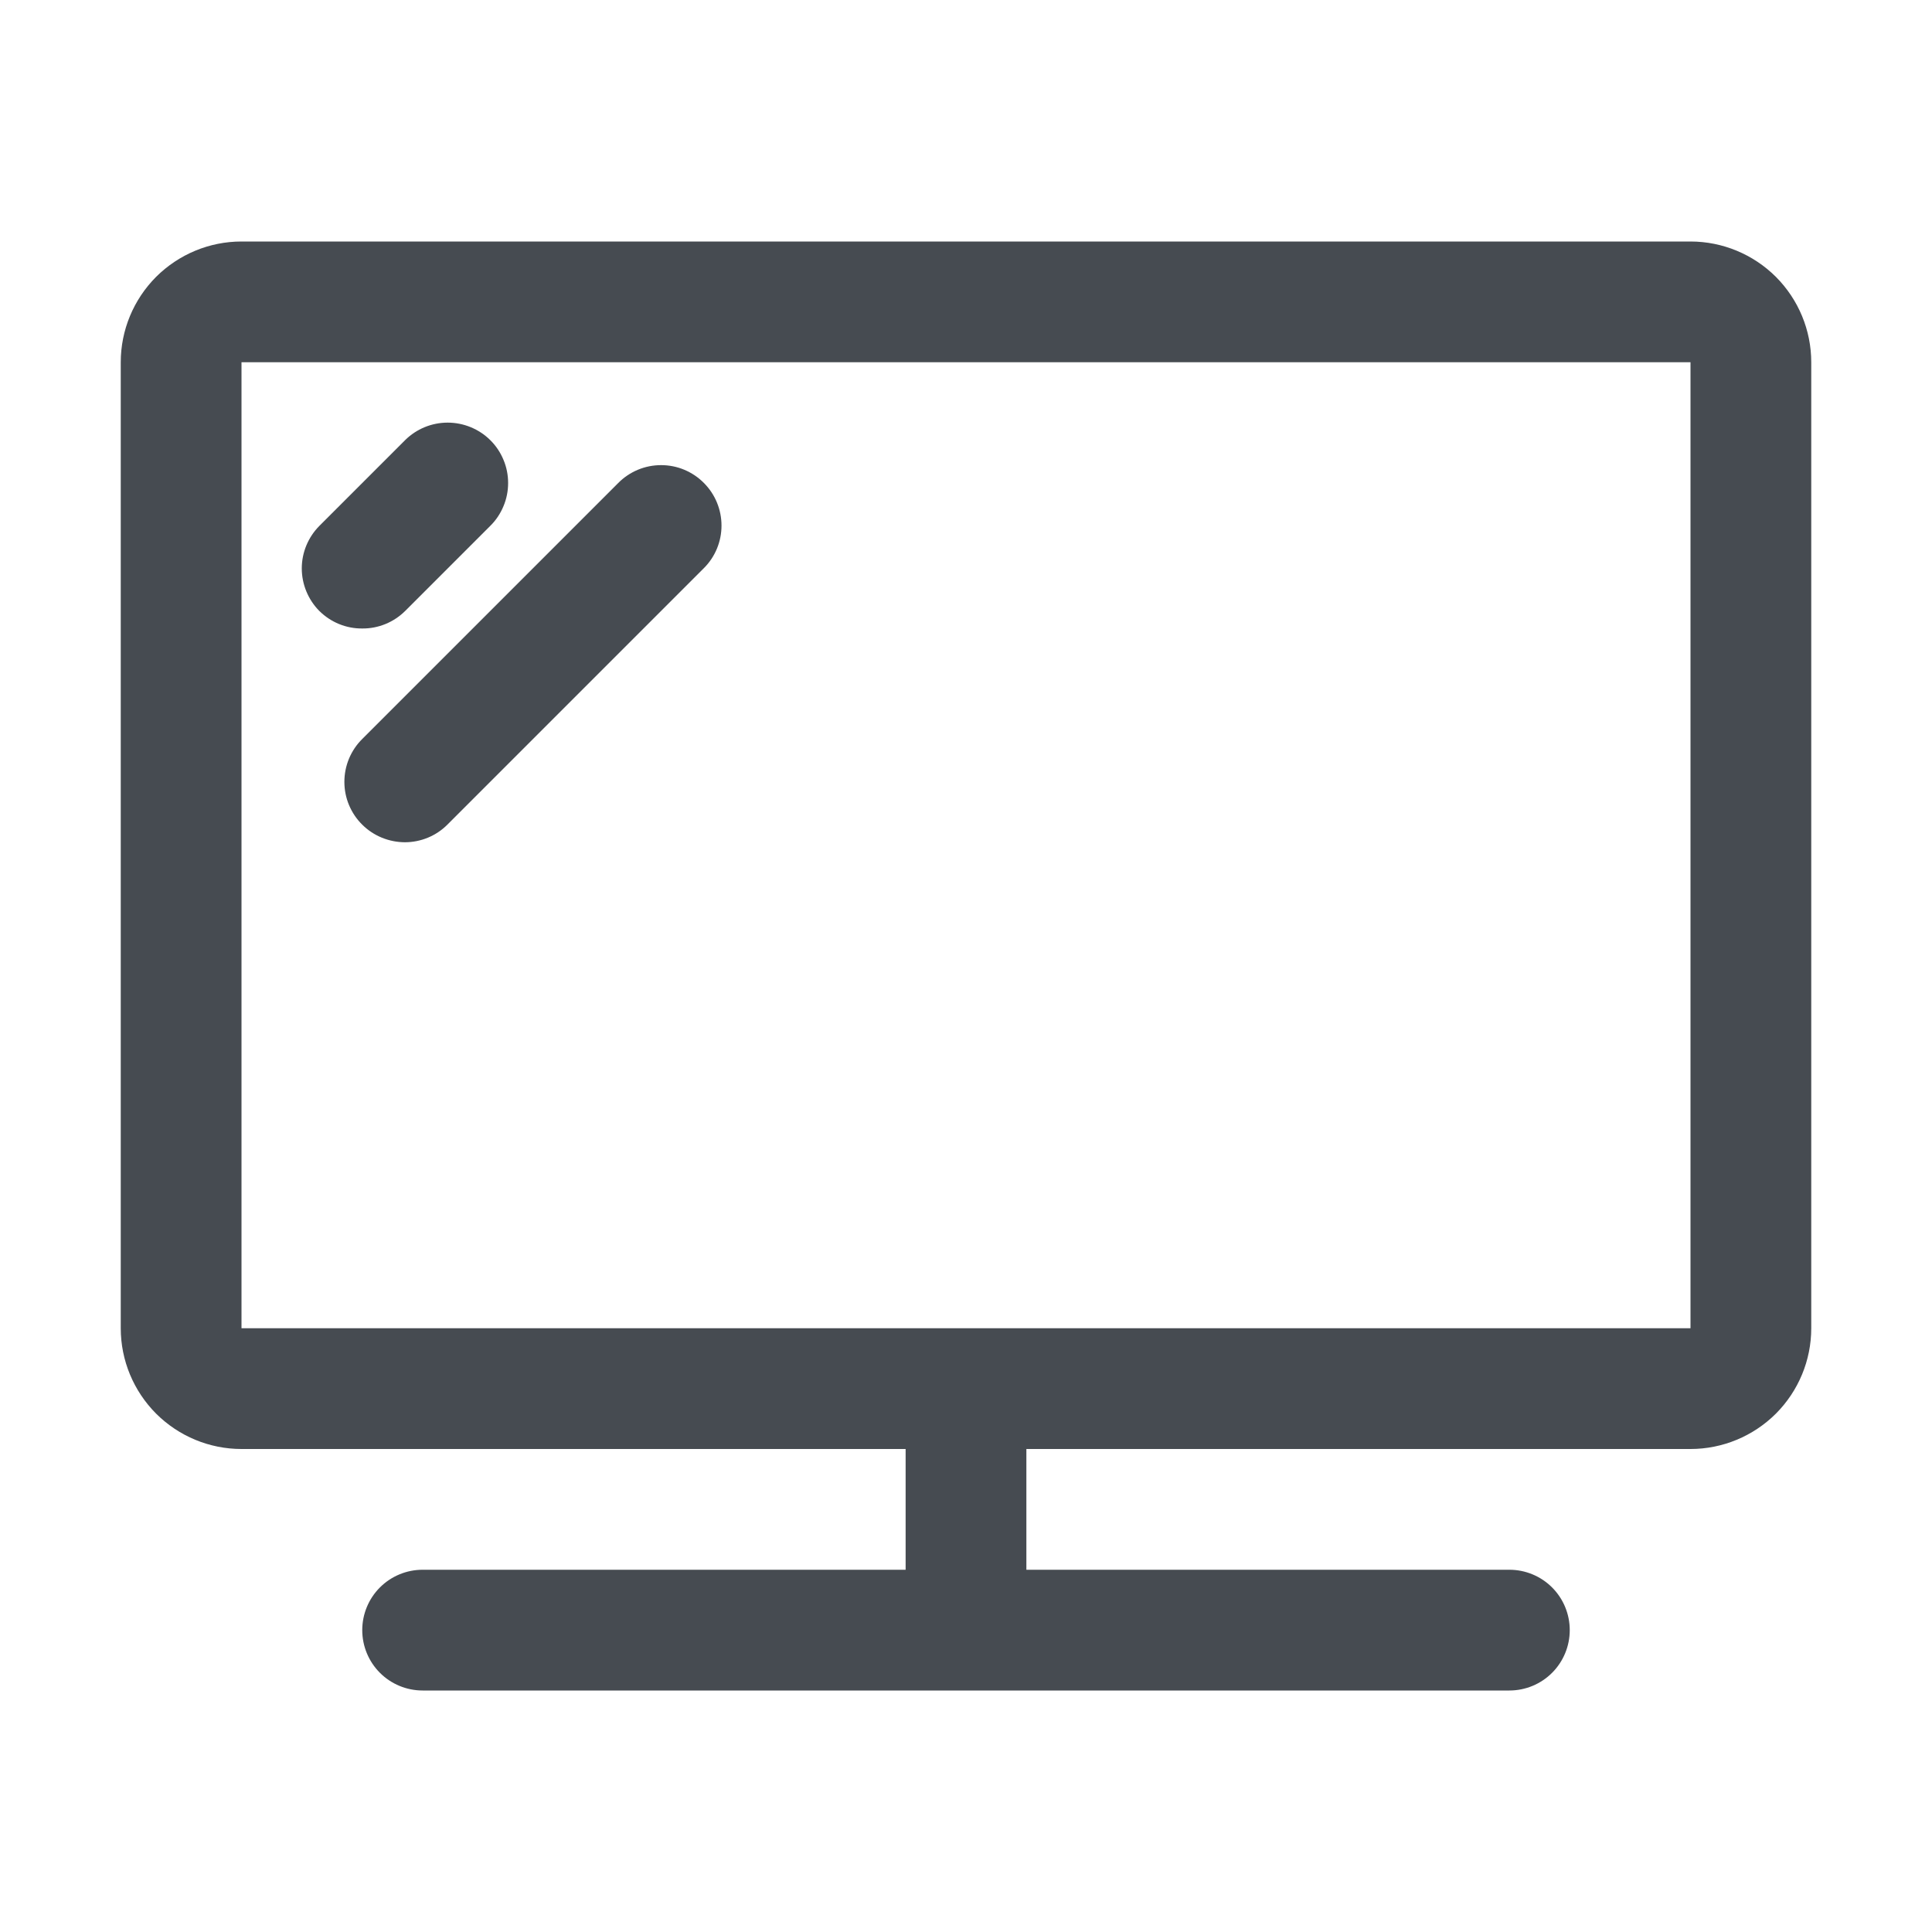 <svg width="20" height="20" viewBox="0 0 20 20" fill="none" xmlns="http://www.w3.org/2000/svg">
<path d="M17.5 2.5H2.5C2.168 2.5 1.851 2.632 1.616 2.866C1.382 3.101 1.25 3.418 1.25 3.75V13.75C1.25 14.082 1.382 14.399 1.616 14.634C1.851 14.868 2.168 15 2.5 15H9.375V16.25H4.375C4.209 16.25 4.05 16.316 3.933 16.433C3.816 16.55 3.75 16.709 3.75 16.875C3.75 17.041 3.816 17.2 3.933 17.317C4.05 17.434 4.209 17.5 4.375 17.5H15.625C15.791 17.5 15.95 17.434 16.067 17.317C16.184 17.2 16.25 17.041 16.25 16.875C16.25 16.709 16.184 16.55 16.067 16.433C15.95 16.316 15.791 16.25 15.625 16.25H10.625V15H17.5C17.831 15 18.149 14.868 18.384 14.634C18.618 14.399 18.75 14.082 18.75 13.75V3.75C18.75 3.418 18.618 3.101 18.384 2.866C18.149 2.632 17.831 2.5 17.5 2.5ZM2.5 13.75V3.75H17.5V13.75H2.5ZM3.75 6.506C3.668 6.507 3.586 6.491 3.51 6.46C3.434 6.429 3.365 6.383 3.306 6.325C3.19 6.208 3.124 6.049 3.124 5.884C3.124 5.719 3.19 5.561 3.306 5.444L4.194 4.556C4.311 4.44 4.469 4.375 4.634 4.375C4.799 4.375 4.958 4.44 5.075 4.556C5.134 4.614 5.18 4.683 5.212 4.76C5.244 4.836 5.26 4.917 5.26 5C5.26 5.083 5.244 5.164 5.212 5.24C5.18 5.317 5.134 5.386 5.075 5.444L4.194 6.325C4.135 6.383 4.066 6.429 3.99 6.46C3.914 6.491 3.832 6.507 3.75 6.506ZM7.287 5C7.404 5.117 7.469 5.276 7.469 5.441C7.469 5.606 7.404 5.764 7.287 5.881L4.631 8.537C4.515 8.653 4.358 8.718 4.194 8.719C4.112 8.719 4.03 8.703 3.954 8.672C3.878 8.641 3.808 8.595 3.75 8.537C3.691 8.479 3.645 8.41 3.613 8.334C3.581 8.258 3.565 8.176 3.565 8.094C3.565 8.011 3.581 7.93 3.613 7.853C3.645 7.777 3.691 7.708 3.75 7.65L6.4 5C6.458 4.941 6.527 4.895 6.603 4.863C6.68 4.831 6.761 4.815 6.844 4.815C6.926 4.815 7.008 4.831 7.084 4.863C7.16 4.895 7.229 4.941 7.287 5Z" fill="#464B51"/>
</svg>
